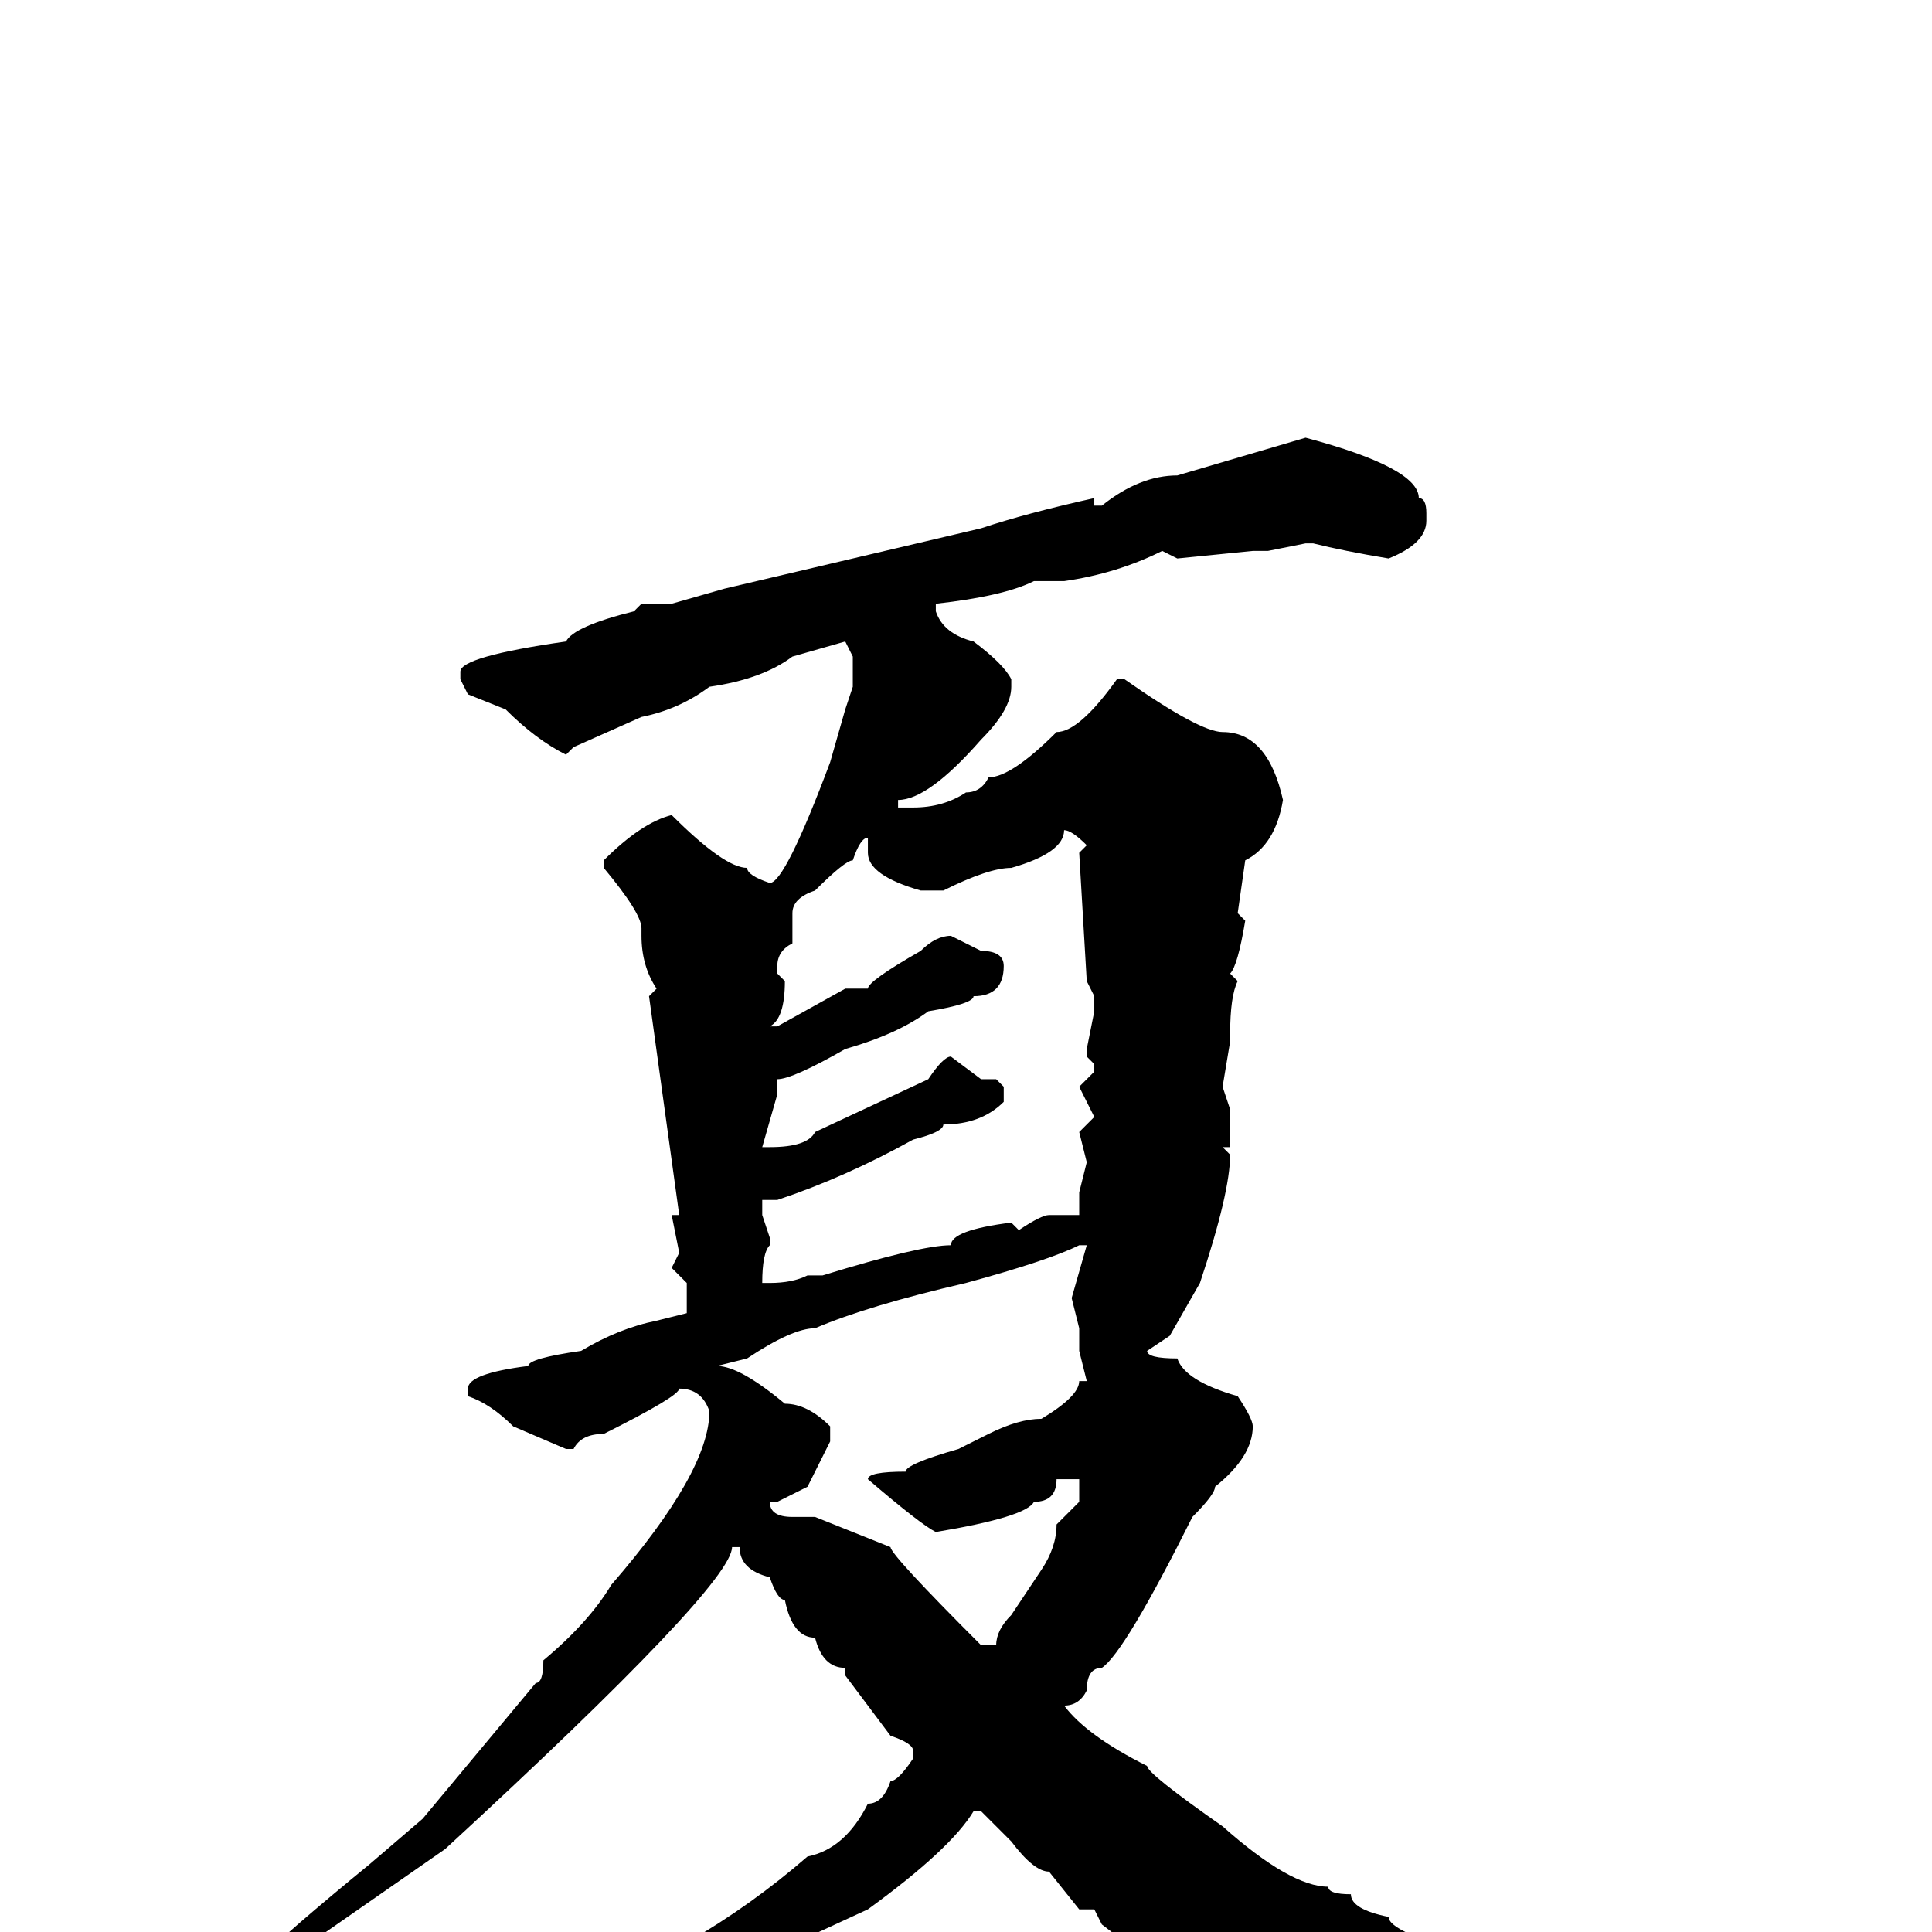 <svg xmlns="http://www.w3.org/2000/svg" viewBox="0 -256 256 256">
	<path fill="#000000" d="M173 -198Q188 -194 188 -190Q189 -190 189 -188V-187Q189 -184 184 -182Q178 -183 174 -184H173L168 -183H166L156 -182L154 -183Q148 -180 141 -179H137Q133 -177 124 -176V-175Q125 -172 129 -171Q133 -168 134 -166V-165Q134 -162 130 -158Q123 -150 119 -150V-149H121Q125 -149 128 -151Q130 -151 131 -153Q134 -153 140 -159Q143 -159 148 -166H149Q159 -159 162 -159Q168 -159 170 -150Q169 -144 165 -142L164 -135L165 -134Q164 -128 163 -127L164 -126Q163 -124 163 -119V-118L162 -112L163 -109V-104H162L163 -103Q163 -98 159 -86L155 -79L152 -77Q152 -76 156 -76Q157 -73 164 -71Q166 -68 166 -67Q166 -63 161 -59Q161 -58 158 -55Q149 -37 146 -35Q144 -35 144 -32Q143 -30 141 -30Q144 -26 152 -22Q152 -21 162 -14Q171 -6 176 -6Q176 -5 179 -5Q179 -3 184 -2Q184 0 195 3L202 5L206 6Q211 9 215 9L225 12H226H227L229 13Q228 14 226 14H220Q216 14 211 16V15Q210 16 201 17Q199 18 191 19L182 22L180 21L178 22Q178 20 175 19L168 16Q163 12 146 -1L145 -3H143L139 -8Q137 -8 134 -12L130 -16H129Q126 -11 115 -3L102 3L96 5L77 11Q77 12 71 13Q69 14 58 17L57 15Q62 12 74 9Q92 3 107 -10Q112 -11 115 -17Q117 -17 118 -20Q119 -20 121 -23V-24Q121 -25 118 -26L112 -34V-35Q109 -35 108 -39Q105 -39 104 -44Q103 -44 102 -47Q98 -48 98 -51H97Q97 -46 59 -11L36 5Q29 10 29 11H27L26 10V9Q28 7 34 4Q38 0 49 -9L56 -15L66 -27L71 -33Q72 -33 72 -36Q78 -41 81 -46Q94 -61 94 -69Q93 -72 90 -72Q90 -71 80 -66Q77 -66 76 -64H75L68 -67Q65 -70 62 -71V-72Q62 -74 70 -75Q70 -76 77 -77Q82 -80 87 -81L91 -82V-83V-85V-86L89 -88L90 -90L89 -95H90L86 -124L87 -125Q85 -128 85 -132V-133Q85 -135 80 -141V-142Q85 -147 89 -148Q96 -141 99 -141Q99 -140 102 -139Q104 -139 110 -155L112 -162L113 -165V-169L112 -171L105 -169Q101 -166 94 -165Q90 -162 85 -161L76 -157L75 -156Q71 -158 67 -162L62 -164L61 -166V-167Q61 -169 75 -171Q76 -173 84 -175L85 -176H89L96 -178L130 -186Q136 -188 145 -190V-189H146Q151 -193 156 -193ZM141 -146Q141 -143 134 -141Q131 -141 125 -138H122Q115 -140 115 -143V-145Q114 -145 113 -142Q112 -142 108 -138Q105 -137 105 -135V-131Q103 -130 103 -128V-127L104 -126Q104 -121 102 -120H103L112 -125H113H115Q115 -126 122 -130Q124 -132 126 -132L130 -130Q133 -130 133 -128Q133 -124 129 -124Q129 -123 123 -122Q119 -119 112 -117Q105 -113 103 -113V-111L101 -104H102Q107 -104 108 -106L123 -113Q125 -116 126 -116L130 -113H132L133 -112V-110Q130 -107 125 -107Q125 -106 121 -105Q112 -100 103 -97H101V-95L102 -92V-91Q101 -90 101 -86H102Q105 -86 107 -87H109Q122 -91 126 -91Q126 -93 134 -94L135 -93Q138 -95 139 -95H143V-98L144 -102L143 -106L145 -108L143 -112L145 -114V-115L144 -116V-117L145 -122V-124L144 -126L143 -143L144 -144Q142 -146 141 -146ZM95 -75Q98 -75 104 -70Q107 -70 110 -67V-65L107 -59L103 -57H102Q102 -55 105 -55H107H108L118 -51Q118 -50 130 -38H132Q132 -40 134 -42L138 -48Q140 -51 140 -54L143 -57V-60H140Q140 -57 137 -57Q136 -55 124 -53Q122 -54 115 -60Q115 -61 120 -61Q120 -62 127 -64L131 -66Q135 -68 138 -68Q143 -71 143 -73H144L143 -77V-79V-80L142 -84L144 -91H143Q139 -89 128 -86Q115 -83 108 -80Q105 -80 99 -76Z"/>
</svg>